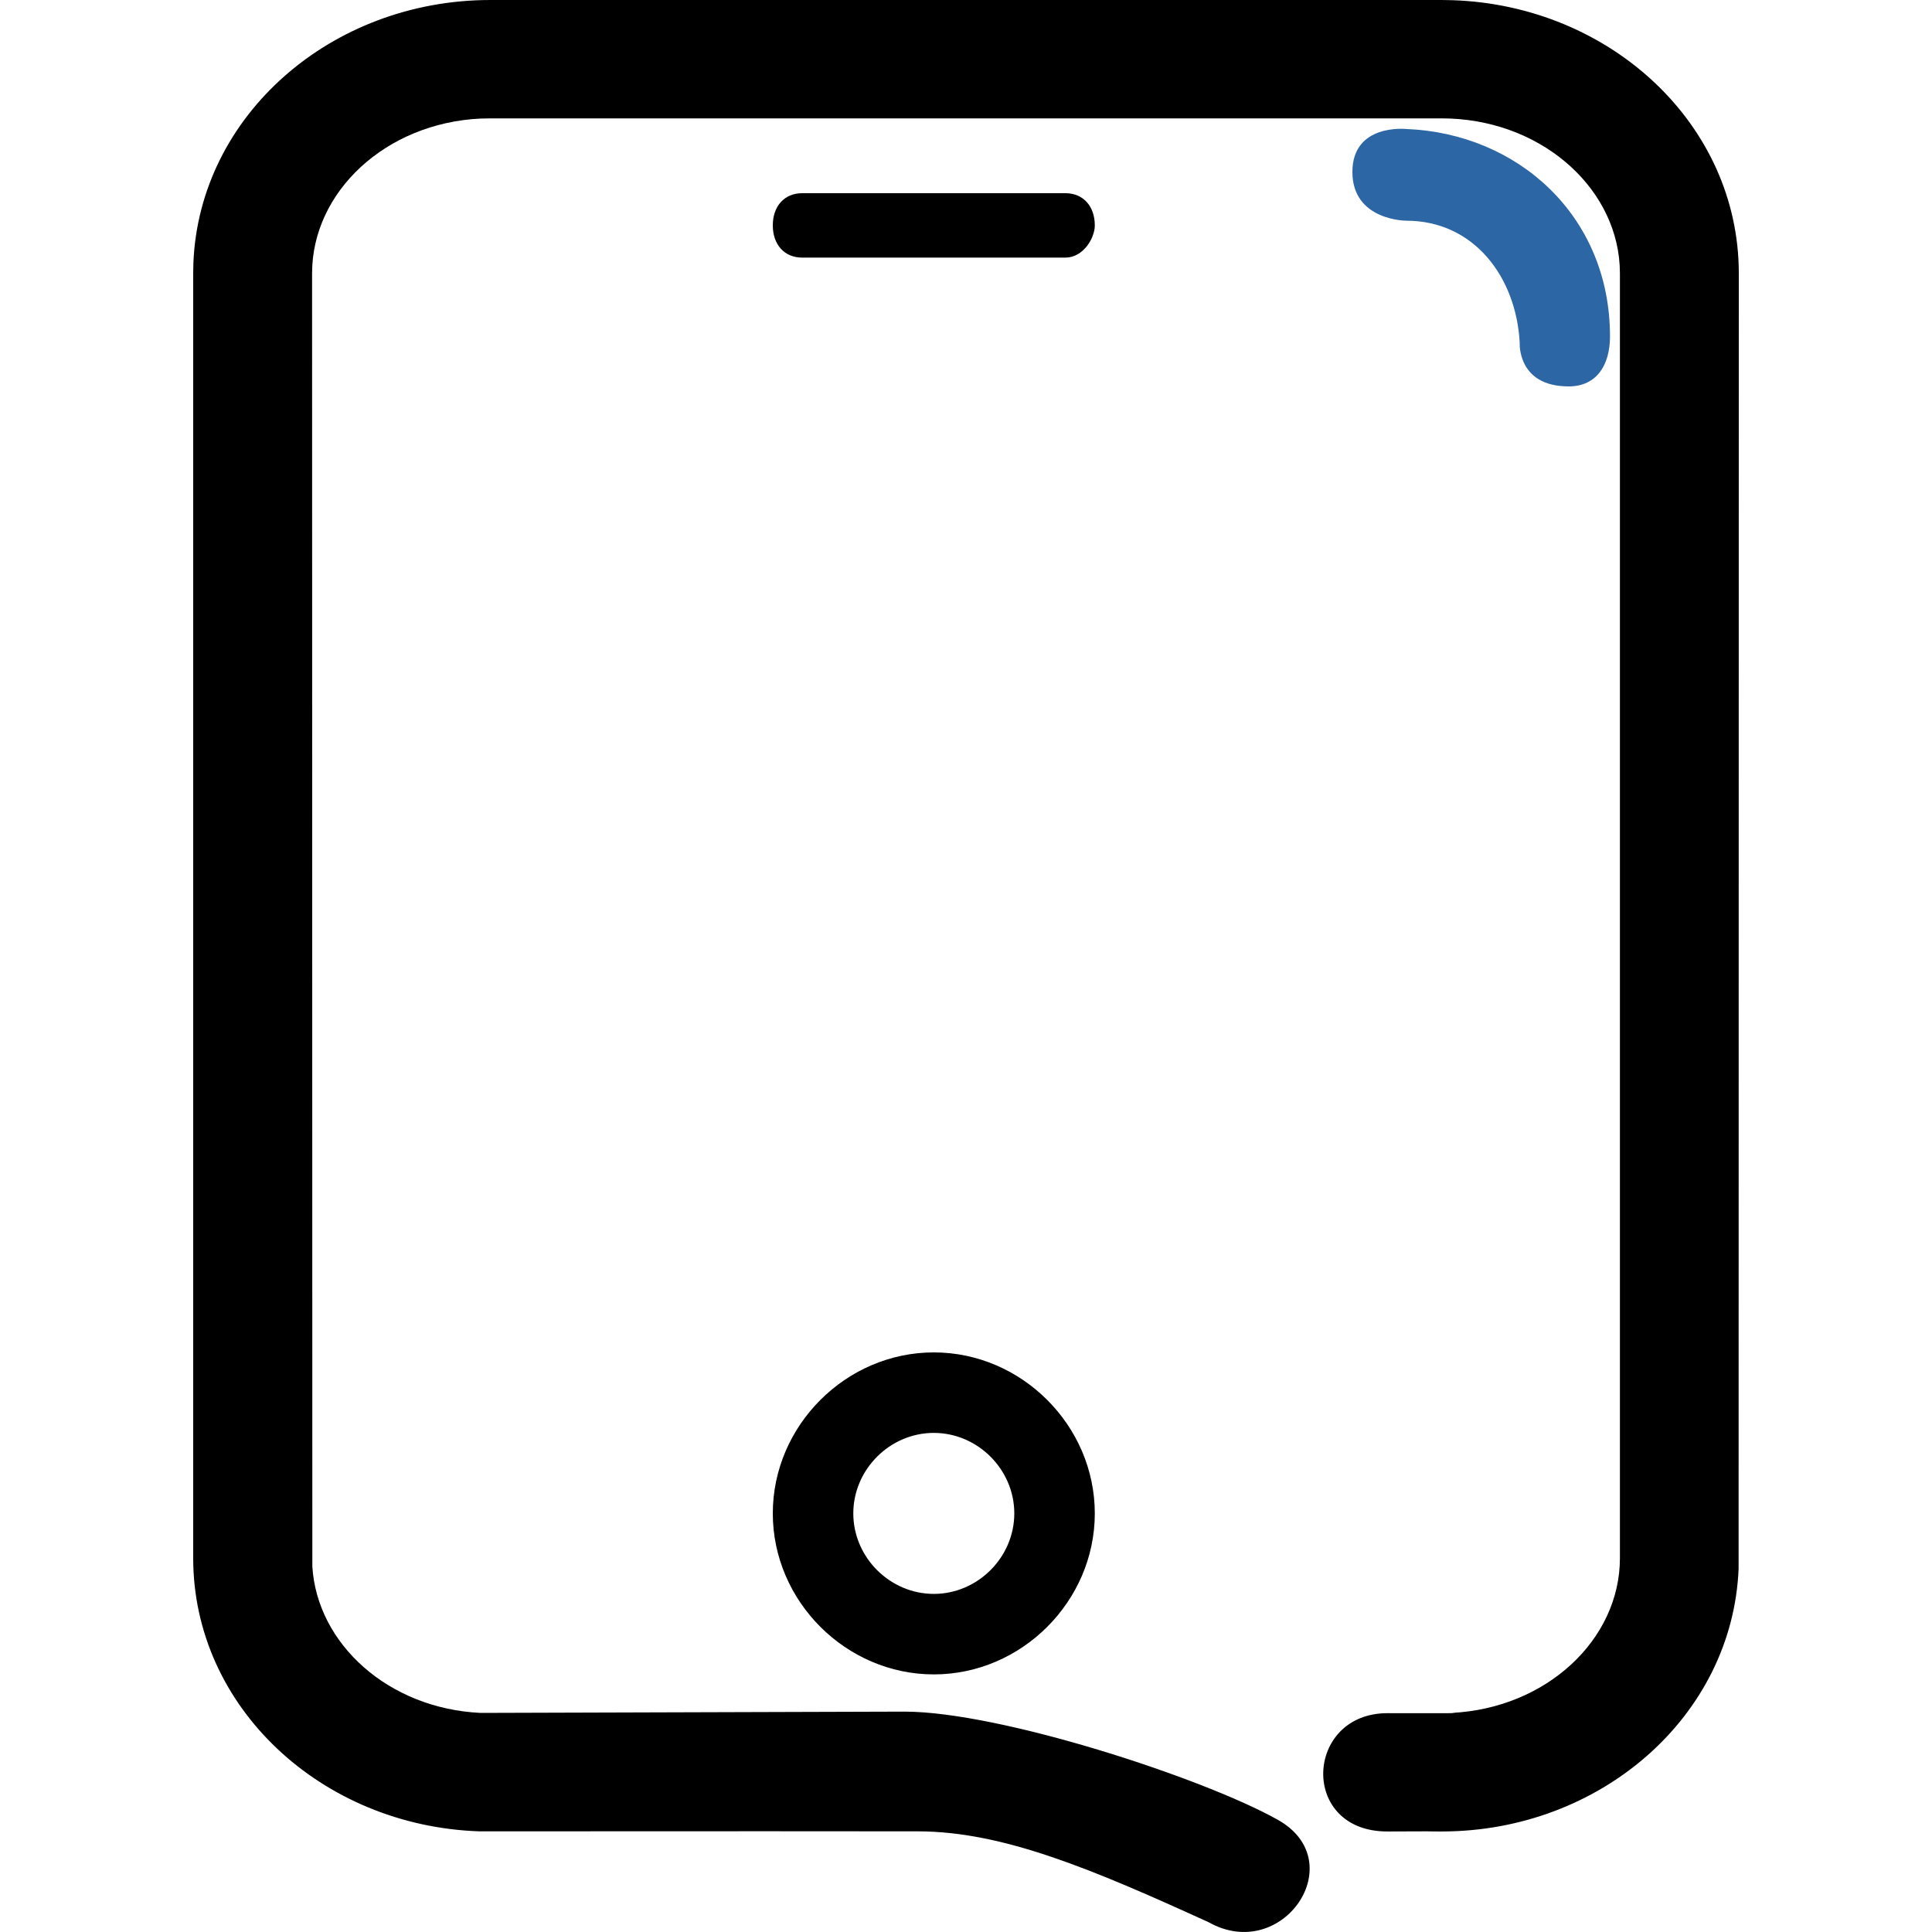 <?xml version="1.0" encoding="UTF-8"?>
<svg width="30px" height="30px" viewBox="0 0 30 30" version="1.1" xmlns="http://www.w3.org/2000/svg" xmlns:xlink="http://www.w3.org/1999/xlink">
	<title>
		矩形
	</title>
	<g id="广电卡5G" stroke="none" stroke-width="1" fill="none" fill-rule="evenodd">
		<g id="首页-/-广电5G" transform="translate(-300, -218)">
			<rect x="0" y="0" width="375" height="812">
			</rect>
			<rect id="矩形" x="15" y="173" width="345" height="130" rx="8">
			</rect>
			<rect id="矩形" x="300" y="218" width="30" height="30">
			</rect>
			<g id="shouji" transform="translate(303, 218)" fill-rule="nonzero">
				<path d="M11.5,26 C10.136,26 9,24.864 9,23.5 C9,22.136 10.136,21 11.5,21 C12.864,21 14,22.136 14,23.5 C14,24.864 12.864,26 11.5,26 Z M11.5,22.25 C10.818,22.25 10.25,22.818 10.25,23.5 C10.25,24.182 10.818,24.75 11.5,24.75 C12.182,24.75 12.75,24.182 12.75,23.5 C12.75,22.818 12.182,22.25 11.5,22.25 Z" id="形状" fill="#000000">
				</path>
				<path d="M15.765,0.153 C16.917,-0.496 17.995,1.093 16.844,1.741 C15.692,2.389 12.53,3.422 11.044,3.422 L4.462,3.402 C3.037,3.469 1.925,4.468 1.85,5.675 L1.846,25.756 C1.846,27.02 2.987,28.089 4.462,28.159 L4.615,28.162 L19.385,28.162 C20.882,28.162 22.072,27.135 22.15,25.886 L22.154,25.756 L22.154,5.805 C22.154,4.541 21.013,3.472 19.538,3.402 C19.739,3.397 19.409,3.396 18.548,3.398 C17.257,3.401 17.17,1.555 18.548,1.561 C19.926,1.566 18.719,1.561 19.385,1.561 C21.857,1.561 23.905,3.355 23.997,5.644 L24,25.756 C24,28.068 22.008,29.914 19.556,29.997 L19.385,30 L4.615,30 C2.143,30 0.095,28.206 0.003,25.916 L0,25.756 L0,5.805 C0,3.493 1.992,1.646 4.444,1.563 C8.103,1.565 10.374,1.565 11.256,1.563 C12.579,1.561 13.963,0.974 15.765,0.153 Z" id="路径" fill="#000000" transform="translate(12, 15) scale(1, -1) translate(-12, -15) ">
				</path>
				<path d="M18.836,4.573 C19.892,4.573 20.544,3.692 20.598,2.678 C20.598,2.678 20.556,2 21.358,2 C21.8,2 22,2.34 22,2.776 C22,4.653 20.565,5.929 18.836,5.997 C18.836,5.997 18,6.087 18,5.33 C18,4.573 18.836,4.573 18.836,4.573 Z" id="路径" fill="#2C66A5" transform="translate(20, 4) scale(1, -1) translate(-20, -4) ">
				</path>
				<path d="M13.545,4 L9.455,4 C9.182,4 9,3.8 9,3.5 C9,3.2 9.182,3 9.455,3 L13.545,3 C13.818,3 14,3.2 14,3.5 C14,3.7 13.818,4 13.545,4 Z" id="路径" fill="#000000">
				</path>
			</g>
		</g>
	</g>
</svg>
